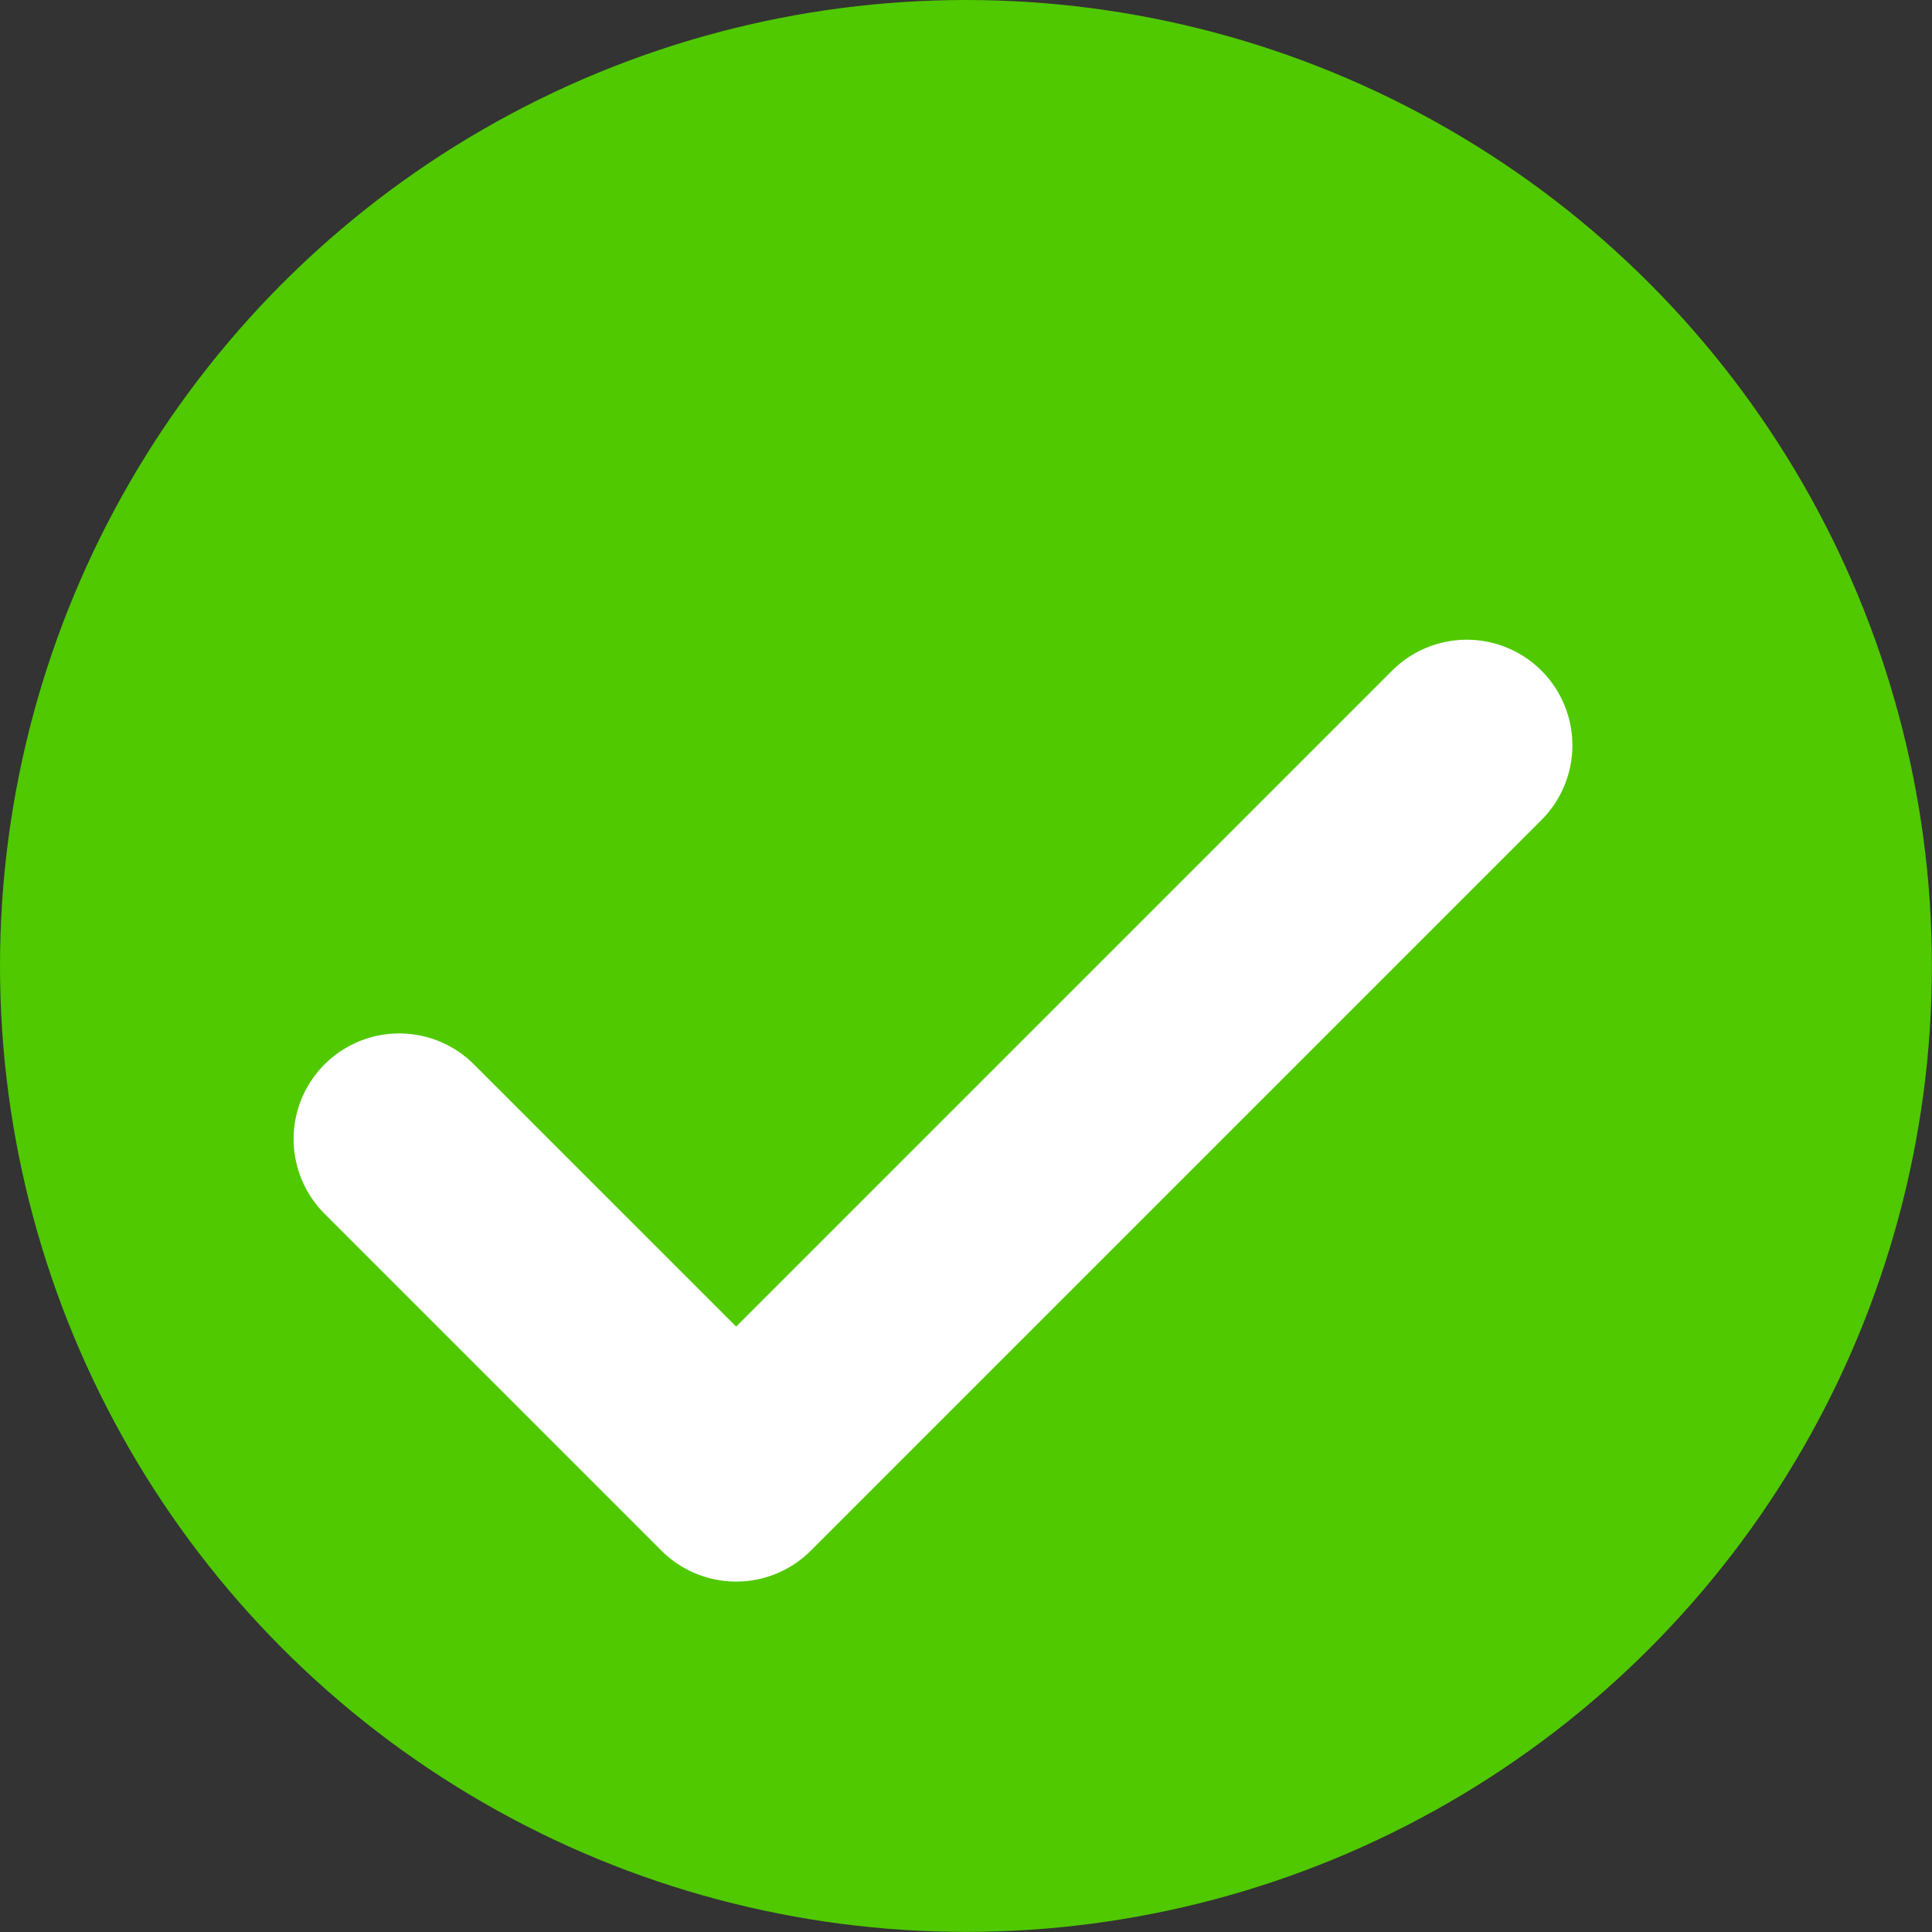 <svg xmlns="http://www.w3.org/2000/svg" width="18.293" height="18.293" viewBox="0 0 18.293 18.293">
  <rect x="0" y="0" width="18.293" height="18.293" fill="#333333" stroke="none"/>
  <g id="Group_16407" data-name="Group 16407" transform="translate(-1301.363 -272.49)">
    <circle id="Ellipse_148" data-name="Ellipse 148" cx="9.146" cy="9.146" r="9.146" transform="translate(1301.363 272.49)" fill="#50c900"/>
    <path id="Path_6521" data-name="Path 6521" d="M1135.653,286.379l3.19,3.19,6.918-6.918" transform="translate(169.49 -3.104)" fill="none" stroke="#fff" stroke-linecap="round" stroke-linejoin="round" stroke-width="2"/>
  </g>
</svg>
